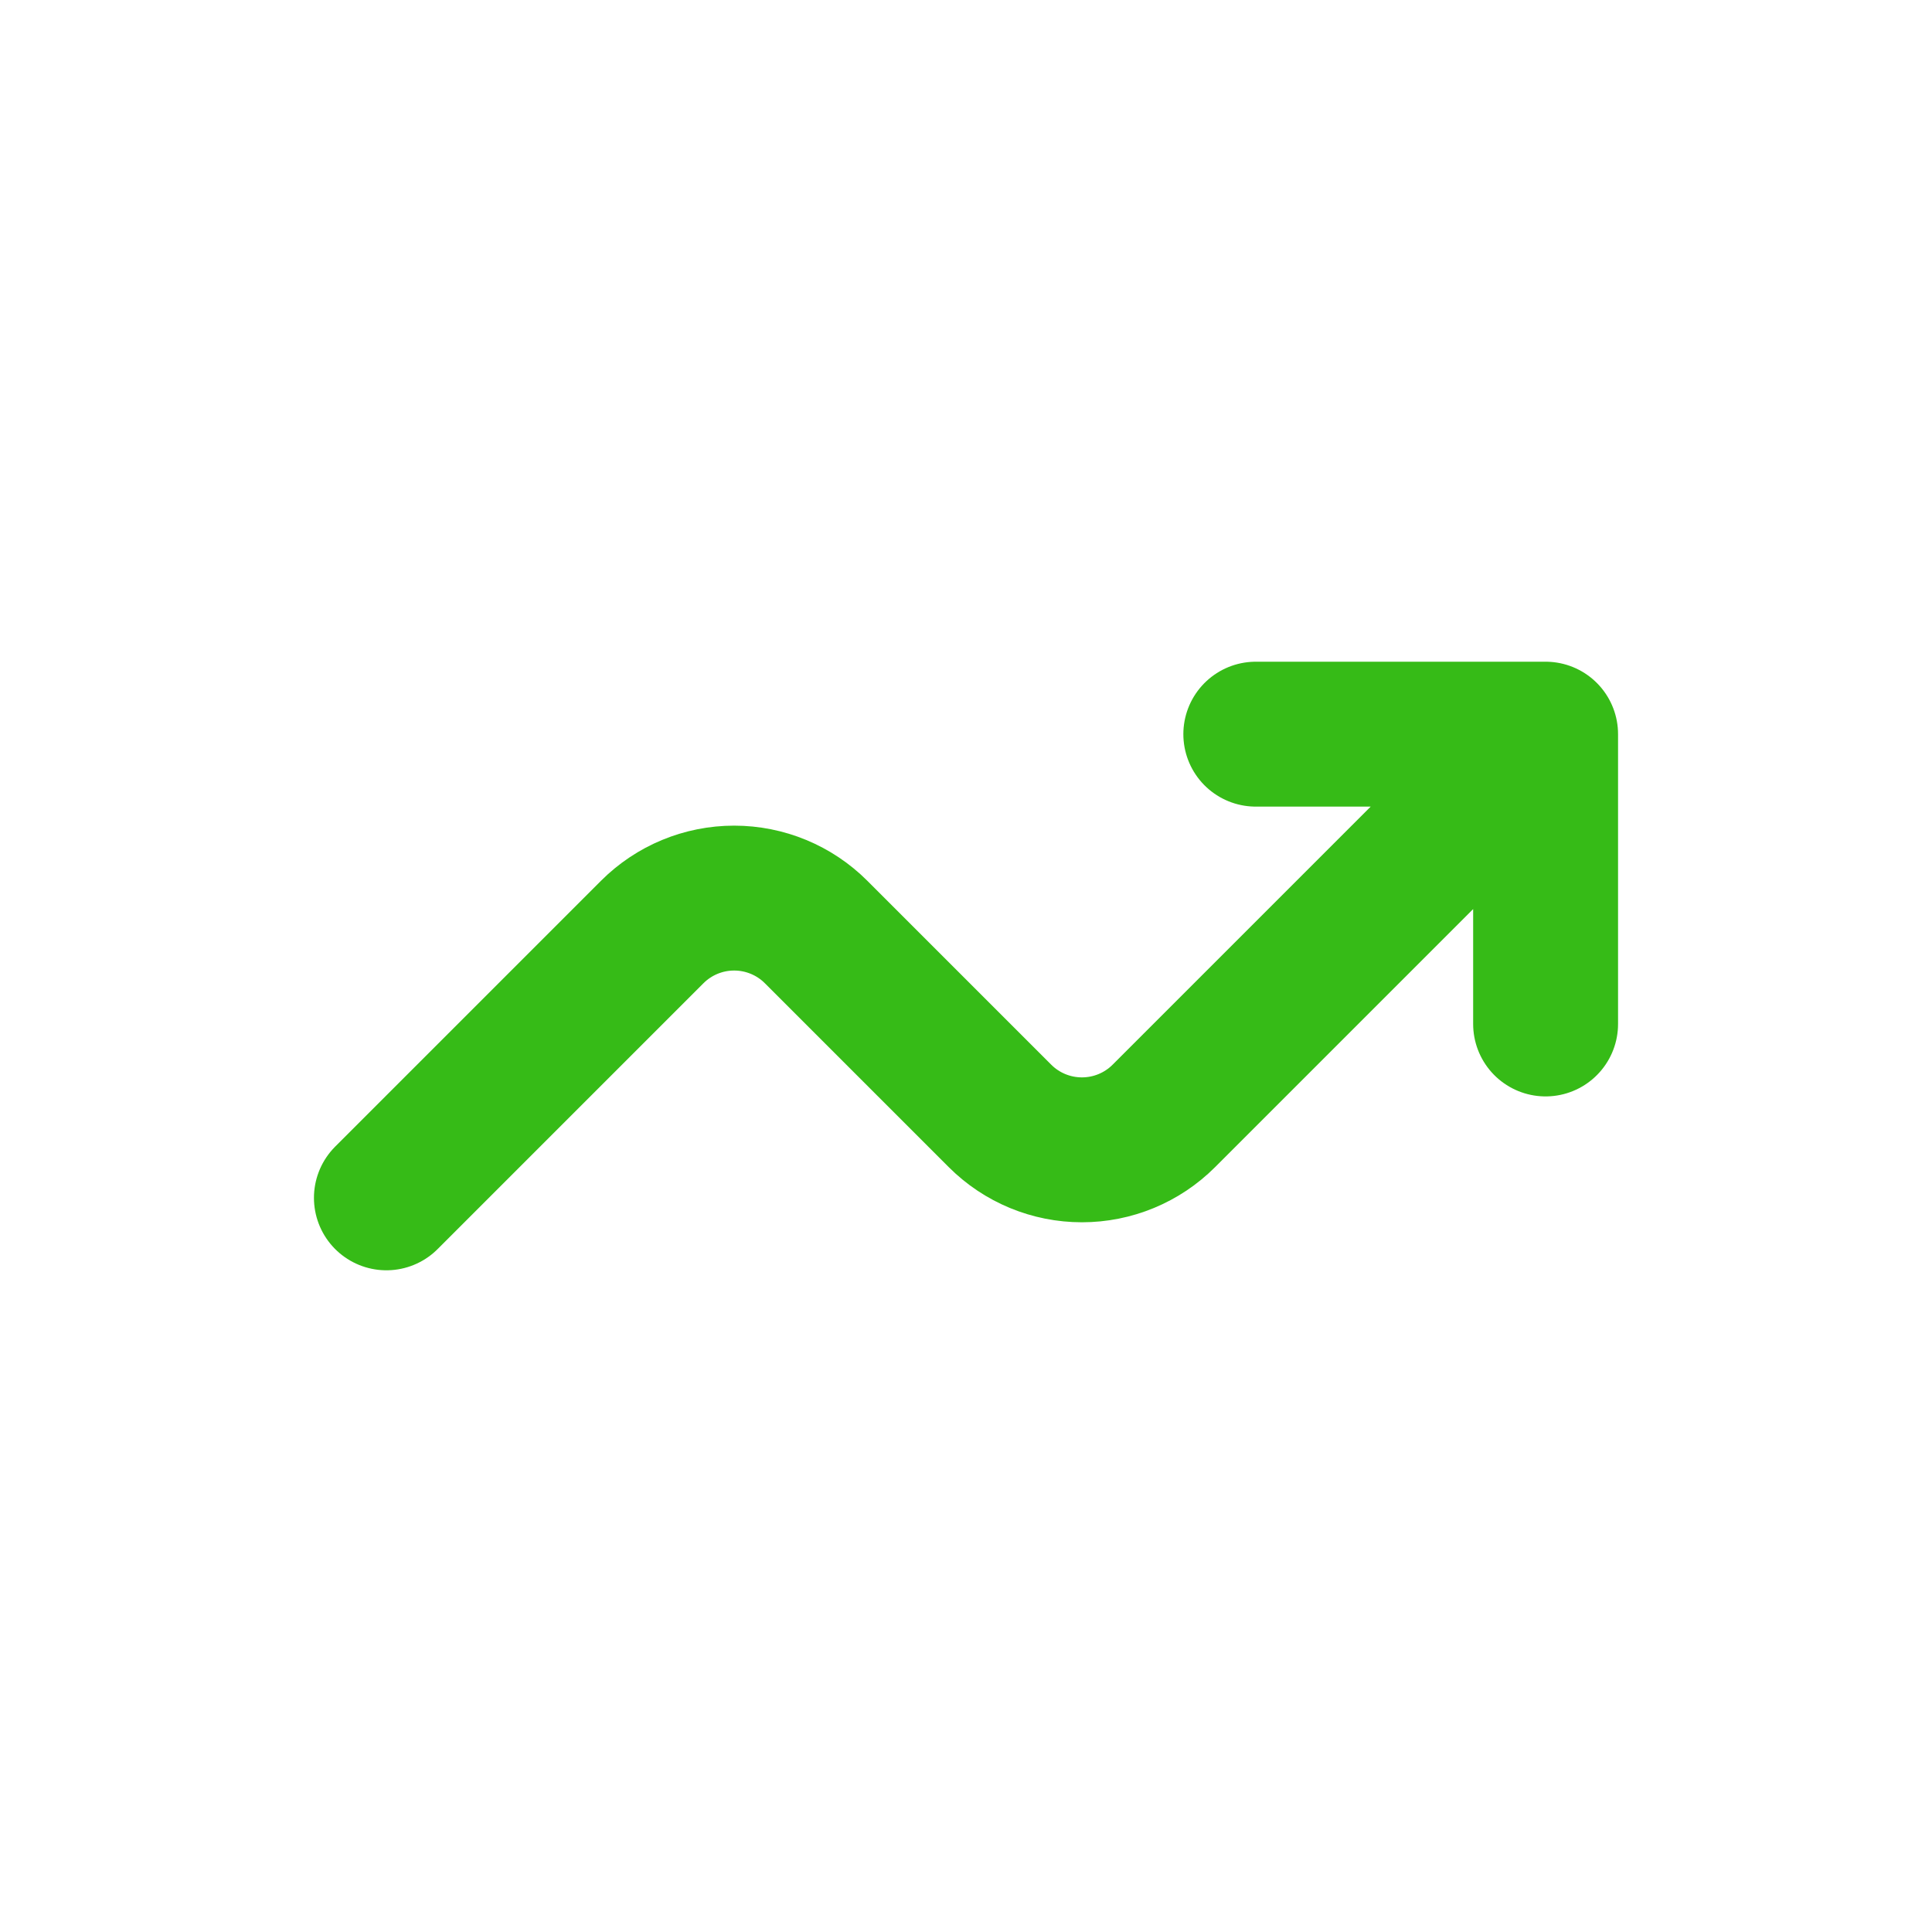<svg width="20" height="20" viewBox="0 0 20 20" fill="none" xmlns="http://www.w3.org/2000/svg">
<g id="Frame 11">
<path id="Vector" d="M4 12.4L6.752 9.648C6.977 9.423 7.282 9.297 7.6 9.297C7.918 9.297 8.223 9.423 8.448 9.648L10.352 11.552C10.577 11.777 10.882 11.903 11.2 11.903C11.518 11.903 11.823 11.777 12.048 11.552L16 7.6M16 7.6V10.6M16 7.6H13" stroke="#36BB17" stroke-width="1.5" stroke-linecap="round" stroke-linejoin="round"/>
</g>
</svg>
